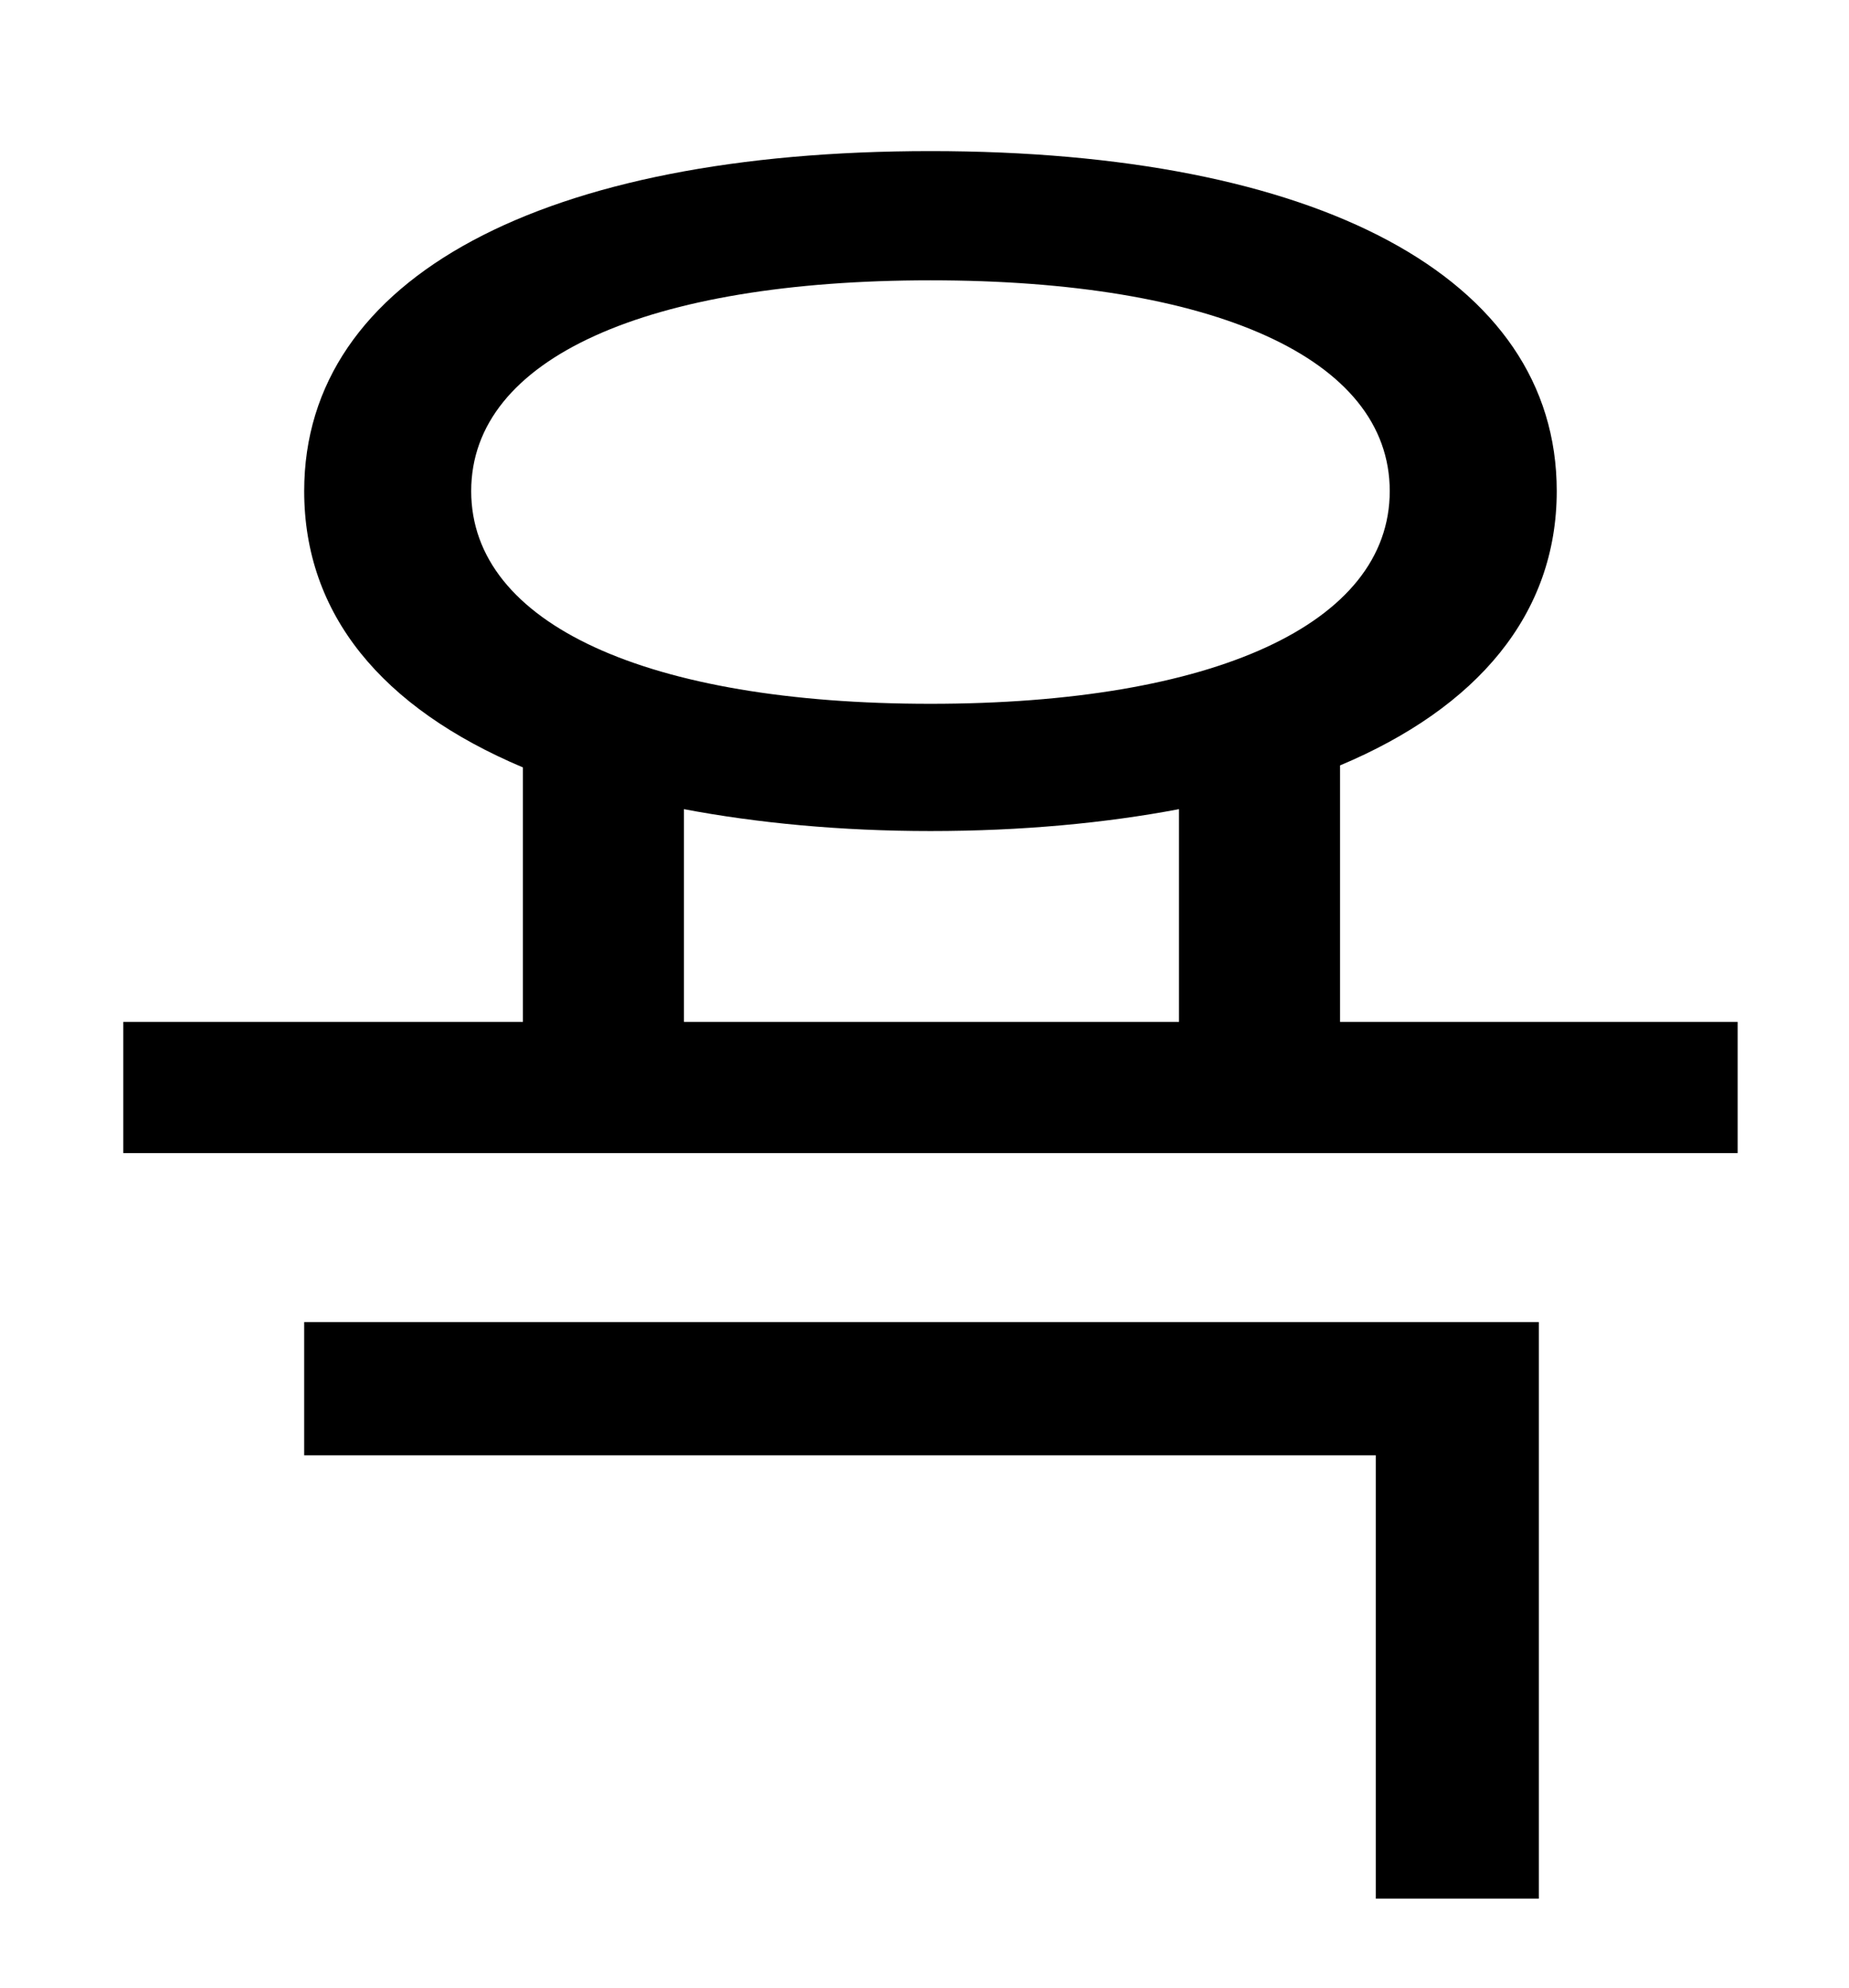 <?xml version="1.0" standalone="no"?>
<!DOCTYPE svg PUBLIC "-//W3C//DTD SVG 1.1//EN" "http://www.w3.org/Graphics/SVG/1.1/DTD/svg11.dtd" >
<svg xmlns="http://www.w3.org/2000/svg" xmlns:xlink="http://www.w3.org/1999/xlink" version="1.1" viewBox="-10 0 930 1000">
   <path fill="currentColor"
d="M143 732v-67h621v290h-82v-223h-539zM334 407v107h249v-107c-37 7 -79 11 -125 11c-45 0 -87 -4 -124 -11zM227 247c0 67 89 107 231 107s231 -40 231 -107s-89 -106 -231 -106s-231 39 -231 106zM664 514h200v66h-812v-66h201v-128c-71 -30 -110 -77 -110 -139
c0 -108 121 -171 315 -171s315 63 315 171c0 62 -40 109 -109 138v129z" />
</svg>
